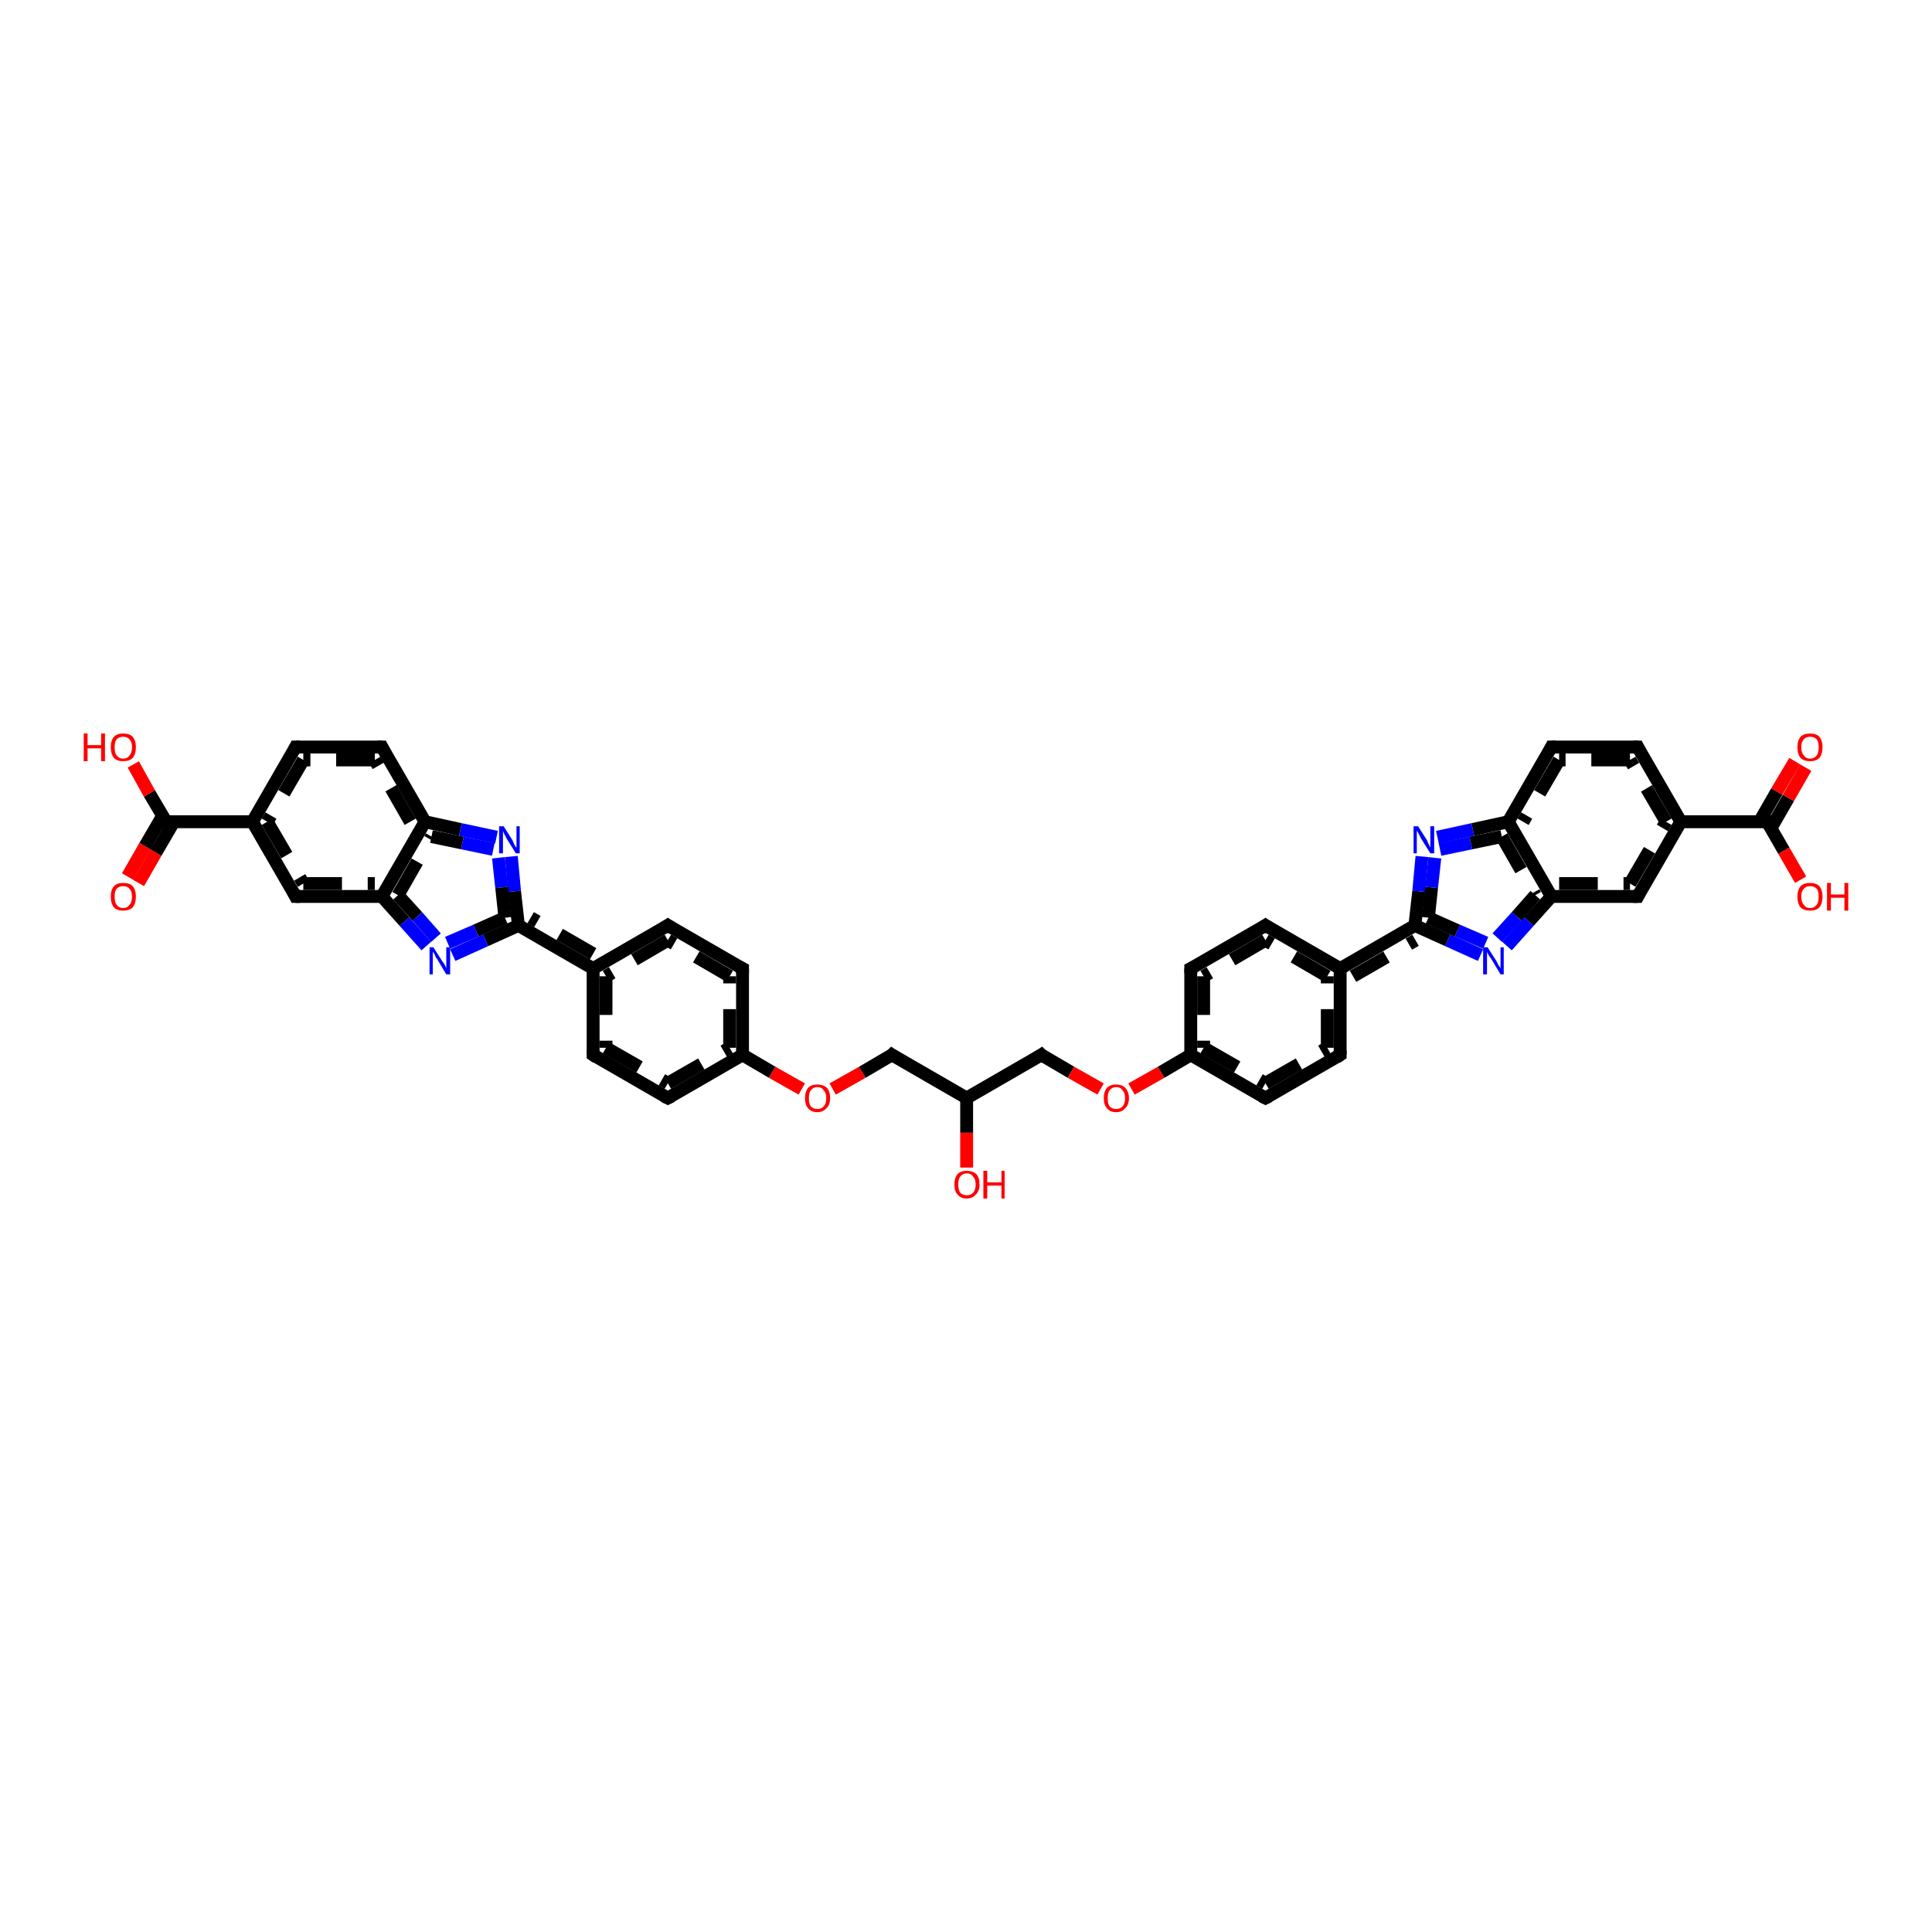 <?xml version='1.0' encoding='iso-8859-1'?>
<svg version='1.1' baseProfile='full'
              xmlns='http://www.w3.org/2000/svg'
                      xmlns:rdkit='http://www.rdkit.org/xml'
                      xmlns:xlink='http://www.w3.org/1999/xlink'
                  xml:space='preserve'
width='300px' height='300px' viewBox='0 0 300 300'>
<!-- END OF HEADER -->
<rect style='opacity:1.0;fill:#FFFFFF;stroke:none' width='300.0' height='300.0' x='0.0' y='0.0'> </rect>
<path class='bond-0 atom-0 atom-1' d='M 115.3,163.8 L 119.9,166.5' style='fill:none;fill-rule:evenodd;stroke:#000000;stroke-width:2.0px;stroke-linecap:butt;stroke-linejoin:miter;stroke-opacity:1' />
<path class='bond-0 atom-0 atom-1' d='M 119.9,166.5 L 124.5,169.1' style='fill:none;fill-rule:evenodd;stroke:#FF0000;stroke-width:2.0px;stroke-linecap:butt;stroke-linejoin:miter;stroke-opacity:1' />
<path class='bond-1 atom-1 atom-2' d='M 129.3,169.1 L 133.9,166.5' style='fill:none;fill-rule:evenodd;stroke:#FF0000;stroke-width:2.0px;stroke-linecap:butt;stroke-linejoin:miter;stroke-opacity:1' />
<path class='bond-1 atom-1 atom-2' d='M 133.9,166.5 L 138.5,163.8' style='fill:none;fill-rule:evenodd;stroke:#000000;stroke-width:2.0px;stroke-linecap:butt;stroke-linejoin:miter;stroke-opacity:1' />
<path class='bond-2 atom-2 atom-3' d='M 138.5,163.8 L 150.1,170.5' style='fill:none;fill-rule:evenodd;stroke:#000000;stroke-width:2.0px;stroke-linecap:butt;stroke-linejoin:miter;stroke-opacity:1' />
<path class='bond-3 atom-3 atom-4' d='M 150.1,170.5 L 161.7,163.8' style='fill:none;fill-rule:evenodd;stroke:#000000;stroke-width:2.0px;stroke-linecap:butt;stroke-linejoin:miter;stroke-opacity:1' />
<path class='bond-4 atom-4 atom-5' d='M 161.7,163.8 L 166.3,166.5' style='fill:none;fill-rule:evenodd;stroke:#000000;stroke-width:2.0px;stroke-linecap:butt;stroke-linejoin:miter;stroke-opacity:1' />
<path class='bond-4 atom-4 atom-5' d='M 166.3,166.5 L 170.9,169.1' style='fill:none;fill-rule:evenodd;stroke:#FF0000;stroke-width:2.0px;stroke-linecap:butt;stroke-linejoin:miter;stroke-opacity:1' />
<path class='bond-5 atom-5 atom-6' d='M 175.7,169.1 L 180.3,166.5' style='fill:none;fill-rule:evenodd;stroke:#FF0000;stroke-width:2.0px;stroke-linecap:butt;stroke-linejoin:miter;stroke-opacity:1' />
<path class='bond-5 atom-5 atom-6' d='M 180.3,166.5 L 184.9,163.8' style='fill:none;fill-rule:evenodd;stroke:#000000;stroke-width:2.0px;stroke-linecap:butt;stroke-linejoin:miter;stroke-opacity:1' />
<path class='bond-6 atom-6 atom-7' d='M 184.9,163.8 L 196.5,170.5' style='fill:none;fill-rule:evenodd;stroke:#000000;stroke-width:2.0px;stroke-linecap:butt;stroke-linejoin:miter;stroke-opacity:1' />
<path class='bond-6 atom-6 atom-7' d='M 186.9,162.7 L 196.5,168.2' style='fill:none;fill-rule:evenodd;stroke:#000000;stroke-width:2.0px;stroke-linecap:butt;stroke-linejoin:miter;stroke-opacity:1;stroke-dasharray:6,4' />
<path class='bond-7 atom-7 atom-8' d='M 196.5,170.5 L 208.1,163.8' style='fill:none;fill-rule:evenodd;stroke:#000000;stroke-width:2.0px;stroke-linecap:butt;stroke-linejoin:miter;stroke-opacity:1' />
<path class='bond-7 atom-7 atom-8' d='M 196.5,168.2 L 206.1,162.7' style='fill:none;fill-rule:evenodd;stroke:#000000;stroke-width:2.0px;stroke-linecap:butt;stroke-linejoin:miter;stroke-opacity:1;stroke-dasharray:6,4' />
<path class='bond-8 atom-8 atom-9' d='M 208.1,163.8 L 208.1,150.4' style='fill:none;fill-rule:evenodd;stroke:#000000;stroke-width:2.0px;stroke-linecap:butt;stroke-linejoin:miter;stroke-opacity:1' />
<path class='bond-8 atom-8 atom-9' d='M 206.1,162.7 L 206.1,151.6' style='fill:none;fill-rule:evenodd;stroke:#000000;stroke-width:2.0px;stroke-linecap:butt;stroke-linejoin:miter;stroke-opacity:1;stroke-dasharray:6,4' />
<path class='bond-9 atom-9 atom-10' d='M 208.1,150.4 L 196.5,143.7' style='fill:none;fill-rule:evenodd;stroke:#000000;stroke-width:2.0px;stroke-linecap:butt;stroke-linejoin:miter;stroke-opacity:1' />
<path class='bond-9 atom-9 atom-10' d='M 206.1,151.6 L 196.5,146.0' style='fill:none;fill-rule:evenodd;stroke:#000000;stroke-width:2.0px;stroke-linecap:butt;stroke-linejoin:miter;stroke-opacity:1;stroke-dasharray:6,4' />
<path class='bond-10 atom-10 atom-11' d='M 196.5,143.7 L 184.9,150.4' style='fill:none;fill-rule:evenodd;stroke:#000000;stroke-width:2.0px;stroke-linecap:butt;stroke-linejoin:miter;stroke-opacity:1' />
<path class='bond-10 atom-10 atom-11' d='M 196.5,146.0 L 186.9,151.6' style='fill:none;fill-rule:evenodd;stroke:#000000;stroke-width:2.0px;stroke-linecap:butt;stroke-linejoin:miter;stroke-opacity:1;stroke-dasharray:6,4' />
<path class='bond-11 atom-9 atom-12' d='M 208.1,150.4 L 219.7,143.7' style='fill:none;fill-rule:evenodd;stroke:#000000;stroke-width:2.0px;stroke-linecap:butt;stroke-linejoin:miter;stroke-opacity:1' />
<path class='bond-11 atom-9 atom-12' d='M 210.1,151.6 L 219.8,146.0' style='fill:none;fill-rule:evenodd;stroke:#000000;stroke-width:2.0px;stroke-linecap:butt;stroke-linejoin:miter;stroke-opacity:1;stroke-dasharray:6,4' />
<path class='bond-12 atom-12 atom-13' d='M 219.7,143.7 L 220.3,138.4' style='fill:none;fill-rule:evenodd;stroke:#000000;stroke-width:2.0px;stroke-linecap:butt;stroke-linejoin:miter;stroke-opacity:1' />
<path class='bond-12 atom-12 atom-13' d='M 220.3,138.4 L 220.8,133.0' style='fill:none;fill-rule:evenodd;stroke:#0000FF;stroke-width:2.0px;stroke-linecap:butt;stroke-linejoin:miter;stroke-opacity:1' />
<path class='bond-12 atom-12 atom-13' d='M 221.8,142.5 L 222.3,137.8' style='fill:none;fill-rule:evenodd;stroke:#000000;stroke-width:2.0px;stroke-linecap:butt;stroke-linejoin:miter;stroke-opacity:1;stroke-dasharray:6,4' />
<path class='bond-12 atom-12 atom-13' d='M 222.3,137.8 L 222.8,133.2' style='fill:none;fill-rule:evenodd;stroke:#0000FF;stroke-width:2.0px;stroke-linecap:butt;stroke-linejoin:miter;stroke-opacity:1;stroke-dasharray:6,4' />
<path class='bond-13 atom-13 atom-14' d='M 223.2,130.0 L 228.7,128.8' style='fill:none;fill-rule:evenodd;stroke:#0000FF;stroke-width:2.0px;stroke-linecap:butt;stroke-linejoin:miter;stroke-opacity:1' />
<path class='bond-13 atom-13 atom-14' d='M 228.7,128.8 L 234.2,127.6' style='fill:none;fill-rule:evenodd;stroke:#000000;stroke-width:2.0px;stroke-linecap:butt;stroke-linejoin:miter;stroke-opacity:1' />
<path class='bond-13 atom-13 atom-14' d='M 223.6,131.9 L 228.4,130.9' style='fill:none;fill-rule:evenodd;stroke:#0000FF;stroke-width:2.0px;stroke-linecap:butt;stroke-linejoin:miter;stroke-opacity:1;stroke-dasharray:6,4' />
<path class='bond-13 atom-13 atom-14' d='M 228.4,130.9 L 233.2,129.9' style='fill:none;fill-rule:evenodd;stroke:#000000;stroke-width:2.0px;stroke-linecap:butt;stroke-linejoin:miter;stroke-opacity:1;stroke-dasharray:6,4' />
<path class='bond-14 atom-14 atom-15' d='M 234.2,127.6 L 240.9,139.2' style='fill:none;fill-rule:evenodd;stroke:#000000;stroke-width:2.0px;stroke-linecap:butt;stroke-linejoin:miter;stroke-opacity:1' />
<path class='bond-14 atom-14 atom-15' d='M 233.2,129.9 L 238.4,139.0' style='fill:none;fill-rule:evenodd;stroke:#000000;stroke-width:2.0px;stroke-linecap:butt;stroke-linejoin:miter;stroke-opacity:1;stroke-dasharray:6,4' />
<path class='bond-15 atom-15 atom-16' d='M 240.9,139.2 L 237.4,143.1' style='fill:none;fill-rule:evenodd;stroke:#000000;stroke-width:2.0px;stroke-linecap:butt;stroke-linejoin:miter;stroke-opacity:1' />
<path class='bond-15 atom-15 atom-16' d='M 237.4,143.1 L 234.0,146.9' style='fill:none;fill-rule:evenodd;stroke:#0000FF;stroke-width:2.0px;stroke-linecap:butt;stroke-linejoin:miter;stroke-opacity:1' />
<path class='bond-15 atom-15 atom-16' d='M 238.4,139.0 L 235.5,142.3' style='fill:none;fill-rule:evenodd;stroke:#000000;stroke-width:2.0px;stroke-linecap:butt;stroke-linejoin:miter;stroke-opacity:1;stroke-dasharray:6,4' />
<path class='bond-15 atom-15 atom-16' d='M 235.5,142.3 L 232.5,145.6' style='fill:none;fill-rule:evenodd;stroke:#0000FF;stroke-width:2.0px;stroke-linecap:butt;stroke-linejoin:miter;stroke-opacity:1;stroke-dasharray:6,4' />
<path class='bond-16 atom-15 atom-17' d='M 240.9,139.2 L 254.3,139.2' style='fill:none;fill-rule:evenodd;stroke:#000000;stroke-width:2.0px;stroke-linecap:butt;stroke-linejoin:miter;stroke-opacity:1' />
<path class='bond-16 atom-15 atom-17' d='M 242.1,137.2 L 253.1,137.2' style='fill:none;fill-rule:evenodd;stroke:#000000;stroke-width:2.0px;stroke-linecap:butt;stroke-linejoin:miter;stroke-opacity:1;stroke-dasharray:6,4' />
<path class='bond-17 atom-17 atom-18' d='M 254.3,139.2 L 261.0,127.6' style='fill:none;fill-rule:evenodd;stroke:#000000;stroke-width:2.0px;stroke-linecap:butt;stroke-linejoin:miter;stroke-opacity:1' />
<path class='bond-17 atom-17 atom-18' d='M 253.1,137.2 L 258.7,127.6' style='fill:none;fill-rule:evenodd;stroke:#000000;stroke-width:2.0px;stroke-linecap:butt;stroke-linejoin:miter;stroke-opacity:1;stroke-dasharray:6,4' />
<path class='bond-18 atom-18 atom-19' d='M 261.0,127.6 L 254.3,116.0' style='fill:none;fill-rule:evenodd;stroke:#000000;stroke-width:2.0px;stroke-linecap:butt;stroke-linejoin:miter;stroke-opacity:1' />
<path class='bond-18 atom-18 atom-19' d='M 258.7,127.6 L 253.1,118.0' style='fill:none;fill-rule:evenodd;stroke:#000000;stroke-width:2.0px;stroke-linecap:butt;stroke-linejoin:miter;stroke-opacity:1;stroke-dasharray:6,4' />
<path class='bond-19 atom-19 atom-20' d='M 254.3,116.0 L 240.9,116.0' style='fill:none;fill-rule:evenodd;stroke:#000000;stroke-width:2.0px;stroke-linecap:butt;stroke-linejoin:miter;stroke-opacity:1' />
<path class='bond-19 atom-19 atom-20' d='M 253.1,118.0 L 242.1,118.0' style='fill:none;fill-rule:evenodd;stroke:#000000;stroke-width:2.0px;stroke-linecap:butt;stroke-linejoin:miter;stroke-opacity:1;stroke-dasharray:6,4' />
<path class='bond-20 atom-18 atom-21' d='M 261.0,127.6 L 274.4,127.6' style='fill:none;fill-rule:evenodd;stroke:#000000;stroke-width:2.0px;stroke-linecap:butt;stroke-linejoin:miter;stroke-opacity:1' />
<path class='bond-21 atom-21 atom-22' d='M 274.4,127.6 L 277.0,132.1' style='fill:none;fill-rule:evenodd;stroke:#000000;stroke-width:2.0px;stroke-linecap:butt;stroke-linejoin:miter;stroke-opacity:1' />
<path class='bond-21 atom-21 atom-22' d='M 277.0,132.1 L 279.6,136.6' style='fill:none;fill-rule:evenodd;stroke:#FF0000;stroke-width:2.0px;stroke-linecap:butt;stroke-linejoin:miter;stroke-opacity:1' />
<path class='bond-22 atom-21 atom-23' d='M 275.0,128.6 L 277.7,123.9' style='fill:none;fill-rule:evenodd;stroke:#000000;stroke-width:2.0px;stroke-linecap:butt;stroke-linejoin:miter;stroke-opacity:1' />
<path class='bond-22 atom-21 atom-23' d='M 277.7,123.9 L 280.4,119.2' style='fill:none;fill-rule:evenodd;stroke:#FF0000;stroke-width:2.0px;stroke-linecap:butt;stroke-linejoin:miter;stroke-opacity:1' />
<path class='bond-22 atom-21 atom-23' d='M 273.2,127.6 L 275.9,122.9' style='fill:none;fill-rule:evenodd;stroke:#000000;stroke-width:2.0px;stroke-linecap:butt;stroke-linejoin:miter;stroke-opacity:1' />
<path class='bond-22 atom-21 atom-23' d='M 275.9,122.9 L 278.7,118.2' style='fill:none;fill-rule:evenodd;stroke:#FF0000;stroke-width:2.0px;stroke-linecap:butt;stroke-linejoin:miter;stroke-opacity:1' />
<path class='bond-23 atom-3 atom-24' d='M 150.1,170.5 L 150.1,175.9' style='fill:none;fill-rule:evenodd;stroke:#000000;stroke-width:2.0px;stroke-linecap:butt;stroke-linejoin:miter;stroke-opacity:1' />
<path class='bond-23 atom-3 atom-24' d='M 150.1,175.9 L 150.1,181.3' style='fill:none;fill-rule:evenodd;stroke:#FF0000;stroke-width:2.0px;stroke-linecap:butt;stroke-linejoin:miter;stroke-opacity:1' />
<path class='bond-24 atom-0 atom-25' d='M 115.3,163.8 L 115.3,150.4' style='fill:none;fill-rule:evenodd;stroke:#000000;stroke-width:2.0px;stroke-linecap:butt;stroke-linejoin:miter;stroke-opacity:1' />
<path class='bond-24 atom-0 atom-25' d='M 113.3,162.7 L 113.3,151.6' style='fill:none;fill-rule:evenodd;stroke:#000000;stroke-width:2.0px;stroke-linecap:butt;stroke-linejoin:miter;stroke-opacity:1;stroke-dasharray:6,4' />
<path class='bond-25 atom-25 atom-26' d='M 115.3,150.4 L 103.7,143.7' style='fill:none;fill-rule:evenodd;stroke:#000000;stroke-width:2.0px;stroke-linecap:butt;stroke-linejoin:miter;stroke-opacity:1' />
<path class='bond-25 atom-25 atom-26' d='M 113.3,151.6 L 103.7,146.0' style='fill:none;fill-rule:evenodd;stroke:#000000;stroke-width:2.0px;stroke-linecap:butt;stroke-linejoin:miter;stroke-opacity:1;stroke-dasharray:6,4' />
<path class='bond-26 atom-26 atom-27' d='M 103.7,143.7 L 92.1,150.4' style='fill:none;fill-rule:evenodd;stroke:#000000;stroke-width:2.0px;stroke-linecap:butt;stroke-linejoin:miter;stroke-opacity:1' />
<path class='bond-26 atom-26 atom-27' d='M 103.7,146.0 L 94.1,151.6' style='fill:none;fill-rule:evenodd;stroke:#000000;stroke-width:2.0px;stroke-linecap:butt;stroke-linejoin:miter;stroke-opacity:1;stroke-dasharray:6,4' />
<path class='bond-27 atom-27 atom-28' d='M 92.1,150.4 L 92.1,163.8' style='fill:none;fill-rule:evenodd;stroke:#000000;stroke-width:2.0px;stroke-linecap:butt;stroke-linejoin:miter;stroke-opacity:1' />
<path class='bond-27 atom-27 atom-28' d='M 94.1,151.6 L 94.1,162.7' style='fill:none;fill-rule:evenodd;stroke:#000000;stroke-width:2.0px;stroke-linecap:butt;stroke-linejoin:miter;stroke-opacity:1;stroke-dasharray:6,4' />
<path class='bond-28 atom-28 atom-29' d='M 92.1,163.8 L 103.7,170.5' style='fill:none;fill-rule:evenodd;stroke:#000000;stroke-width:2.0px;stroke-linecap:butt;stroke-linejoin:miter;stroke-opacity:1' />
<path class='bond-28 atom-28 atom-29' d='M 94.1,162.7 L 103.7,168.2' style='fill:none;fill-rule:evenodd;stroke:#000000;stroke-width:2.0px;stroke-linecap:butt;stroke-linejoin:miter;stroke-opacity:1;stroke-dasharray:6,4' />
<path class='bond-29 atom-27 atom-30' d='M 92.1,150.4 L 80.5,143.7' style='fill:none;fill-rule:evenodd;stroke:#000000;stroke-width:2.0px;stroke-linecap:butt;stroke-linejoin:miter;stroke-opacity:1' />
<path class='bond-29 atom-27 atom-30' d='M 92.1,148.1 L 82.4,142.5' style='fill:none;fill-rule:evenodd;stroke:#000000;stroke-width:2.0px;stroke-linecap:butt;stroke-linejoin:miter;stroke-opacity:1;stroke-dasharray:6,4' />
<path class='bond-30 atom-30 atom-31' d='M 80.5,143.7 L 75.4,146.0' style='fill:none;fill-rule:evenodd;stroke:#000000;stroke-width:2.0px;stroke-linecap:butt;stroke-linejoin:miter;stroke-opacity:1' />
<path class='bond-30 atom-30 atom-31' d='M 75.4,146.0 L 70.3,148.3' style='fill:none;fill-rule:evenodd;stroke:#0000FF;stroke-width:2.0px;stroke-linecap:butt;stroke-linejoin:miter;stroke-opacity:1' />
<path class='bond-30 atom-30 atom-31' d='M 78.4,142.5 L 73.9,144.5' style='fill:none;fill-rule:evenodd;stroke:#000000;stroke-width:2.0px;stroke-linecap:butt;stroke-linejoin:miter;stroke-opacity:1;stroke-dasharray:6,4' />
<path class='bond-30 atom-30 atom-31' d='M 73.9,144.5 L 69.5,146.4' style='fill:none;fill-rule:evenodd;stroke:#0000FF;stroke-width:2.0px;stroke-linecap:butt;stroke-linejoin:miter;stroke-opacity:1;stroke-dasharray:6,4' />
<path class='bond-31 atom-31 atom-32' d='M 66.2,146.9 L 62.8,143.1' style='fill:none;fill-rule:evenodd;stroke:#0000FF;stroke-width:2.0px;stroke-linecap:butt;stroke-linejoin:miter;stroke-opacity:1' />
<path class='bond-31 atom-31 atom-32' d='M 62.8,143.1 L 59.3,139.2' style='fill:none;fill-rule:evenodd;stroke:#000000;stroke-width:2.0px;stroke-linecap:butt;stroke-linejoin:miter;stroke-opacity:1' />
<path class='bond-31 atom-31 atom-32' d='M 67.7,145.6 L 64.8,142.3' style='fill:none;fill-rule:evenodd;stroke:#0000FF;stroke-width:2.0px;stroke-linecap:butt;stroke-linejoin:miter;stroke-opacity:1;stroke-dasharray:6,4' />
<path class='bond-31 atom-31 atom-32' d='M 64.8,142.3 L 61.8,139.0' style='fill:none;fill-rule:evenodd;stroke:#000000;stroke-width:2.0px;stroke-linecap:butt;stroke-linejoin:miter;stroke-opacity:1;stroke-dasharray:6,4' />
<path class='bond-32 atom-32 atom-33' d='M 59.3,139.2 L 66.0,127.6' style='fill:none;fill-rule:evenodd;stroke:#000000;stroke-width:2.0px;stroke-linecap:butt;stroke-linejoin:miter;stroke-opacity:1' />
<path class='bond-32 atom-32 atom-33' d='M 61.8,139.0 L 67.0,129.9' style='fill:none;fill-rule:evenodd;stroke:#000000;stroke-width:2.0px;stroke-linecap:butt;stroke-linejoin:miter;stroke-opacity:1;stroke-dasharray:6,4' />
<path class='bond-33 atom-33 atom-34' d='M 66.0,127.6 L 71.5,128.8' style='fill:none;fill-rule:evenodd;stroke:#000000;stroke-width:2.0px;stroke-linecap:butt;stroke-linejoin:miter;stroke-opacity:1' />
<path class='bond-33 atom-33 atom-34' d='M 71.5,128.8 L 77.1,130.0' style='fill:none;fill-rule:evenodd;stroke:#0000FF;stroke-width:2.0px;stroke-linecap:butt;stroke-linejoin:miter;stroke-opacity:1' />
<path class='bond-33 atom-33 atom-34' d='M 67.0,129.9 L 71.8,130.9' style='fill:none;fill-rule:evenodd;stroke:#000000;stroke-width:2.0px;stroke-linecap:butt;stroke-linejoin:miter;stroke-opacity:1;stroke-dasharray:6,4' />
<path class='bond-33 atom-33 atom-34' d='M 71.8,130.9 L 76.6,131.9' style='fill:none;fill-rule:evenodd;stroke:#0000FF;stroke-width:2.0px;stroke-linecap:butt;stroke-linejoin:miter;stroke-opacity:1;stroke-dasharray:6,4' />
<path class='bond-34 atom-33 atom-35' d='M 66.0,127.6 L 59.3,116.0' style='fill:none;fill-rule:evenodd;stroke:#000000;stroke-width:2.0px;stroke-linecap:butt;stroke-linejoin:miter;stroke-opacity:1' />
<path class='bond-34 atom-33 atom-35' d='M 63.7,127.6 L 58.2,118.0' style='fill:none;fill-rule:evenodd;stroke:#000000;stroke-width:2.0px;stroke-linecap:butt;stroke-linejoin:miter;stroke-opacity:1;stroke-dasharray:6,4' />
<path class='bond-35 atom-35 atom-36' d='M 59.3,116.0 L 45.9,116.0' style='fill:none;fill-rule:evenodd;stroke:#000000;stroke-width:2.0px;stroke-linecap:butt;stroke-linejoin:miter;stroke-opacity:1' />
<path class='bond-35 atom-35 atom-36' d='M 58.2,118.0 L 47.1,118.0' style='fill:none;fill-rule:evenodd;stroke:#000000;stroke-width:2.0px;stroke-linecap:butt;stroke-linejoin:miter;stroke-opacity:1;stroke-dasharray:6,4' />
<path class='bond-36 atom-36 atom-37' d='M 45.9,116.0 L 39.2,127.6' style='fill:none;fill-rule:evenodd;stroke:#000000;stroke-width:2.0px;stroke-linecap:butt;stroke-linejoin:miter;stroke-opacity:1' />
<path class='bond-36 atom-36 atom-37' d='M 47.1,118.0 L 41.5,127.6' style='fill:none;fill-rule:evenodd;stroke:#000000;stroke-width:2.0px;stroke-linecap:butt;stroke-linejoin:miter;stroke-opacity:1;stroke-dasharray:6,4' />
<path class='bond-37 atom-37 atom-38' d='M 39.2,127.6 L 45.9,139.2' style='fill:none;fill-rule:evenodd;stroke:#000000;stroke-width:2.0px;stroke-linecap:butt;stroke-linejoin:miter;stroke-opacity:1' />
<path class='bond-37 atom-37 atom-38' d='M 41.5,127.6 L 47.1,137.2' style='fill:none;fill-rule:evenodd;stroke:#000000;stroke-width:2.0px;stroke-linecap:butt;stroke-linejoin:miter;stroke-opacity:1;stroke-dasharray:6,4' />
<path class='bond-38 atom-37 atom-39' d='M 39.2,127.6 L 25.8,127.6' style='fill:none;fill-rule:evenodd;stroke:#000000;stroke-width:2.0px;stroke-linecap:butt;stroke-linejoin:miter;stroke-opacity:1' />
<path class='bond-39 atom-39 atom-40' d='M 25.8,127.6 L 23.2,123.2' style='fill:none;fill-rule:evenodd;stroke:#000000;stroke-width:2.0px;stroke-linecap:butt;stroke-linejoin:miter;stroke-opacity:1' />
<path class='bond-39 atom-39 atom-40' d='M 23.2,123.2 L 20.7,118.7' style='fill:none;fill-rule:evenodd;stroke:#FF0000;stroke-width:2.0px;stroke-linecap:butt;stroke-linejoin:miter;stroke-opacity:1' />
<path class='bond-40 atom-39 atom-41' d='M 25.3,126.6 L 22.5,131.4' style='fill:none;fill-rule:evenodd;stroke:#000000;stroke-width:2.0px;stroke-linecap:butt;stroke-linejoin:miter;stroke-opacity:1' />
<path class='bond-40 atom-39 atom-41' d='M 22.5,131.4 L 19.8,136.1' style='fill:none;fill-rule:evenodd;stroke:#FF0000;stroke-width:2.0px;stroke-linecap:butt;stroke-linejoin:miter;stroke-opacity:1' />
<path class='bond-40 atom-39 atom-41' d='M 27.0,127.6 L 24.2,132.4' style='fill:none;fill-rule:evenodd;stroke:#000000;stroke-width:2.0px;stroke-linecap:butt;stroke-linejoin:miter;stroke-opacity:1' />
<path class='bond-40 atom-39 atom-41' d='M 24.2,132.4 L 21.5,137.1' style='fill:none;fill-rule:evenodd;stroke:#FF0000;stroke-width:2.0px;stroke-linecap:butt;stroke-linejoin:miter;stroke-opacity:1' />
<path class='bond-41 atom-11 atom-6' d='M 184.9,150.4 L 184.9,163.8' style='fill:none;fill-rule:evenodd;stroke:#000000;stroke-width:2.0px;stroke-linecap:butt;stroke-linejoin:miter;stroke-opacity:1' />
<path class='bond-41 atom-11 atom-6' d='M 186.9,151.6 L 186.9,162.7' style='fill:none;fill-rule:evenodd;stroke:#000000;stroke-width:2.0px;stroke-linecap:butt;stroke-linejoin:miter;stroke-opacity:1;stroke-dasharray:6,4' />
<path class='bond-42 atom-16 atom-12' d='M 229.9,148.3 L 224.8,146.0' style='fill:none;fill-rule:evenodd;stroke:#0000FF;stroke-width:2.0px;stroke-linecap:butt;stroke-linejoin:miter;stroke-opacity:1' />
<path class='bond-42 atom-16 atom-12' d='M 224.8,146.0 L 219.7,143.7' style='fill:none;fill-rule:evenodd;stroke:#000000;stroke-width:2.0px;stroke-linecap:butt;stroke-linejoin:miter;stroke-opacity:1' />
<path class='bond-42 atom-16 atom-12' d='M 230.7,146.4 L 226.3,144.5' style='fill:none;fill-rule:evenodd;stroke:#0000FF;stroke-width:2.0px;stroke-linecap:butt;stroke-linejoin:miter;stroke-opacity:1;stroke-dasharray:6,4' />
<path class='bond-42 atom-16 atom-12' d='M 226.3,144.5 L 221.8,142.5' style='fill:none;fill-rule:evenodd;stroke:#000000;stroke-width:2.0px;stroke-linecap:butt;stroke-linejoin:miter;stroke-opacity:1;stroke-dasharray:6,4' />
<path class='bond-43 atom-20 atom-14' d='M 240.9,116.0 L 234.2,127.6' style='fill:none;fill-rule:evenodd;stroke:#000000;stroke-width:2.0px;stroke-linecap:butt;stroke-linejoin:miter;stroke-opacity:1' />
<path class='bond-43 atom-20 atom-14' d='M 242.1,118.0 L 236.5,127.6' style='fill:none;fill-rule:evenodd;stroke:#000000;stroke-width:2.0px;stroke-linecap:butt;stroke-linejoin:miter;stroke-opacity:1;stroke-dasharray:6,4' />
<path class='bond-44 atom-29 atom-0' d='M 103.7,170.5 L 115.3,163.8' style='fill:none;fill-rule:evenodd;stroke:#000000;stroke-width:2.0px;stroke-linecap:butt;stroke-linejoin:miter;stroke-opacity:1' />
<path class='bond-44 atom-29 atom-0' d='M 103.7,168.2 L 113.3,162.7' style='fill:none;fill-rule:evenodd;stroke:#000000;stroke-width:2.0px;stroke-linecap:butt;stroke-linejoin:miter;stroke-opacity:1;stroke-dasharray:6,4' />
<path class='bond-45 atom-34 atom-30' d='M 79.4,133.0 L 79.9,138.4' style='fill:none;fill-rule:evenodd;stroke:#0000FF;stroke-width:2.0px;stroke-linecap:butt;stroke-linejoin:miter;stroke-opacity:1' />
<path class='bond-45 atom-34 atom-30' d='M 79.9,138.4 L 80.5,143.7' style='fill:none;fill-rule:evenodd;stroke:#000000;stroke-width:2.0px;stroke-linecap:butt;stroke-linejoin:miter;stroke-opacity:1' />
<path class='bond-45 atom-34 atom-30' d='M 77.4,133.2 L 77.9,137.8' style='fill:none;fill-rule:evenodd;stroke:#0000FF;stroke-width:2.0px;stroke-linecap:butt;stroke-linejoin:miter;stroke-opacity:1;stroke-dasharray:6,4' />
<path class='bond-45 atom-34 atom-30' d='M 77.9,137.8 L 78.4,142.5' style='fill:none;fill-rule:evenodd;stroke:#000000;stroke-width:2.0px;stroke-linecap:butt;stroke-linejoin:miter;stroke-opacity:1;stroke-dasharray:6,4' />
<path class='bond-46 atom-38 atom-32' d='M 45.9,139.2 L 59.3,139.2' style='fill:none;fill-rule:evenodd;stroke:#000000;stroke-width:2.0px;stroke-linecap:butt;stroke-linejoin:miter;stroke-opacity:1' />
<path class='bond-46 atom-38 atom-32' d='M 47.1,137.2 L 58.2,137.2' style='fill:none;fill-rule:evenodd;stroke:#000000;stroke-width:2.0px;stroke-linecap:butt;stroke-linejoin:miter;stroke-opacity:1;stroke-dasharray:6,4' />
<path d='M 138.3,164.0 L 138.5,163.8 L 139.1,164.2' style='fill:none;stroke:#000000;stroke-width:2.0px;stroke-linecap:butt;stroke-linejoin:miter;stroke-opacity:1;' />
<path d='M 161.1,164.2 L 161.7,163.8 L 161.9,164.0' style='fill:none;stroke:#000000;stroke-width:2.0px;stroke-linecap:butt;stroke-linejoin:miter;stroke-opacity:1;' />
<path d='M 195.9,170.2 L 196.5,170.5 L 197.1,170.2' style='fill:none;stroke:#000000;stroke-width:2.0px;stroke-linecap:butt;stroke-linejoin:miter;stroke-opacity:1;' />
<path d='M 207.5,164.2 L 208.1,163.8 L 208.1,163.1' style='fill:none;stroke:#000000;stroke-width:2.0px;stroke-linecap:butt;stroke-linejoin:miter;stroke-opacity:1;' />
<path d='M 197.1,144.1 L 196.5,143.7 L 195.9,144.1' style='fill:none;stroke:#000000;stroke-width:2.0px;stroke-linecap:butt;stroke-linejoin:miter;stroke-opacity:1;' />
<path d='M 185.5,150.1 L 184.9,150.4 L 184.9,151.1' style='fill:none;stroke:#000000;stroke-width:2.0px;stroke-linecap:butt;stroke-linejoin:miter;stroke-opacity:1;' />
<path d='M 253.6,139.2 L 254.3,139.2 L 254.6,138.6' style='fill:none;stroke:#000000;stroke-width:2.0px;stroke-linecap:butt;stroke-linejoin:miter;stroke-opacity:1;' />
<path d='M 254.6,116.6 L 254.3,116.0 L 253.6,116.0' style='fill:none;stroke:#000000;stroke-width:2.0px;stroke-linecap:butt;stroke-linejoin:miter;stroke-opacity:1;' />
<path d='M 241.6,116.0 L 240.9,116.0 L 240.6,116.6' style='fill:none;stroke:#000000;stroke-width:2.0px;stroke-linecap:butt;stroke-linejoin:miter;stroke-opacity:1;' />
<path d='M 273.7,127.6 L 274.4,127.6 L 274.5,127.8' style='fill:none;stroke:#000000;stroke-width:2.0px;stroke-linecap:butt;stroke-linejoin:miter;stroke-opacity:1;' />
<path d='M 115.3,151.1 L 115.3,150.4 L 114.7,150.1' style='fill:none;stroke:#000000;stroke-width:2.0px;stroke-linecap:butt;stroke-linejoin:miter;stroke-opacity:1;' />
<path d='M 104.3,144.1 L 103.7,143.7 L 103.1,144.1' style='fill:none;stroke:#000000;stroke-width:2.0px;stroke-linecap:butt;stroke-linejoin:miter;stroke-opacity:1;' />
<path d='M 92.1,163.1 L 92.1,163.8 L 92.7,164.2' style='fill:none;stroke:#000000;stroke-width:2.0px;stroke-linecap:butt;stroke-linejoin:miter;stroke-opacity:1;' />
<path d='M 103.1,170.2 L 103.7,170.5 L 104.3,170.2' style='fill:none;stroke:#000000;stroke-width:2.0px;stroke-linecap:butt;stroke-linejoin:miter;stroke-opacity:1;' />
<path d='M 59.6,116.6 L 59.3,116.0 L 58.6,116.0' style='fill:none;stroke:#000000;stroke-width:2.0px;stroke-linecap:butt;stroke-linejoin:miter;stroke-opacity:1;' />
<path d='M 46.6,116.0 L 45.9,116.0 L 45.6,116.6' style='fill:none;stroke:#000000;stroke-width:2.0px;stroke-linecap:butt;stroke-linejoin:miter;stroke-opacity:1;' />
<path d='M 45.6,138.6 L 45.9,139.2 L 46.6,139.2' style='fill:none;stroke:#000000;stroke-width:2.0px;stroke-linecap:butt;stroke-linejoin:miter;stroke-opacity:1;' />
<path d='M 26.5,127.6 L 25.8,127.6 L 25.7,127.4' style='fill:none;stroke:#000000;stroke-width:2.0px;stroke-linecap:butt;stroke-linejoin:miter;stroke-opacity:1;' />
<path class='atom-1' d='M 125.0 170.5
Q 125.0 169.5, 125.5 168.9
Q 126.0 168.4, 126.9 168.4
Q 127.8 168.4, 128.4 168.9
Q 128.9 169.5, 128.9 170.5
Q 128.9 171.6, 128.3 172.1
Q 127.8 172.7, 126.9 172.7
Q 126.0 172.7, 125.5 172.1
Q 125.0 171.6, 125.0 170.5
M 126.9 172.2
Q 127.6 172.2, 127.9 171.8
Q 128.3 171.4, 128.3 170.5
Q 128.3 169.7, 127.9 169.3
Q 127.6 168.8, 126.9 168.8
Q 126.3 168.8, 125.9 169.3
Q 125.6 169.7, 125.6 170.5
Q 125.6 171.4, 125.9 171.8
Q 126.3 172.2, 126.9 172.2
' fill='#FF0000'/>
<path class='atom-5' d='M 171.4 170.5
Q 171.4 169.5, 171.9 168.9
Q 172.4 168.4, 173.3 168.4
Q 174.2 168.4, 174.7 168.9
Q 175.3 169.5, 175.3 170.5
Q 175.3 171.6, 174.7 172.1
Q 174.2 172.7, 173.3 172.7
Q 172.4 172.7, 171.9 172.1
Q 171.4 171.6, 171.4 170.5
M 173.3 172.2
Q 174.0 172.2, 174.3 171.8
Q 174.7 171.4, 174.7 170.5
Q 174.7 169.7, 174.3 169.3
Q 174.0 168.8, 173.3 168.8
Q 172.7 168.8, 172.3 169.3
Q 172.0 169.7, 172.0 170.5
Q 172.0 171.4, 172.3 171.8
Q 172.7 172.2, 173.3 172.2
' fill='#FF0000'/>
<path class='atom-13' d='M 220.2 128.3
L 221.6 130.5
Q 221.7 130.8, 221.9 131.2
Q 222.1 131.6, 222.1 131.6
L 222.1 128.3
L 222.7 128.3
L 222.7 132.5
L 222.1 132.5
L 220.6 130.1
Q 220.5 129.8, 220.3 129.5
Q 220.1 129.1, 220.0 129.0
L 220.0 132.5
L 219.5 132.5
L 219.5 128.3
L 220.2 128.3
' fill='#0000FF'/>
<path class='atom-16' d='M 231.0 147.1
L 232.4 149.3
Q 232.5 149.5, 232.7 149.9
Q 233.0 150.3, 233.0 150.4
L 233.0 147.1
L 233.5 147.1
L 233.5 151.3
L 233.0 151.3
L 231.5 148.8
Q 231.3 148.6, 231.1 148.2
Q 230.9 147.9, 230.9 147.8
L 230.9 151.3
L 230.3 151.3
L 230.3 147.1
L 231.0 147.1
' fill='#0000FF'/>
<path class='atom-22' d='M 279.1 139.2
Q 279.1 138.2, 279.6 137.6
Q 280.1 137.1, 281.1 137.1
Q 282.0 137.1, 282.5 137.6
Q 283.0 138.2, 283.0 139.2
Q 283.0 140.3, 282.5 140.9
Q 282.0 141.4, 281.1 141.4
Q 280.1 141.4, 279.6 140.9
Q 279.1 140.3, 279.1 139.2
M 281.1 141.0
Q 281.7 141.0, 282.1 140.5
Q 282.4 140.1, 282.4 139.2
Q 282.4 138.4, 282.1 138.0
Q 281.7 137.6, 281.1 137.6
Q 280.4 137.6, 280.1 138.0
Q 279.7 138.4, 279.7 139.2
Q 279.7 140.1, 280.1 140.5
Q 280.4 141.0, 281.1 141.0
' fill='#FF0000'/>
<path class='atom-22' d='M 283.7 137.1
L 284.3 137.1
L 284.3 138.9
L 286.4 138.9
L 286.4 137.1
L 287.0 137.1
L 287.0 141.4
L 286.4 141.4
L 286.4 139.4
L 284.3 139.4
L 284.3 141.4
L 283.7 141.4
L 283.7 137.1
' fill='#FF0000'/>
<path class='atom-23' d='M 279.1 116.0
Q 279.1 115.0, 279.6 114.4
Q 280.1 113.9, 281.1 113.9
Q 282.0 113.9, 282.5 114.4
Q 283.0 115.0, 283.0 116.0
Q 283.0 117.1, 282.5 117.7
Q 282.0 118.2, 281.1 118.2
Q 280.1 118.2, 279.6 117.7
Q 279.1 117.1, 279.1 116.0
M 281.1 117.8
Q 281.7 117.8, 282.1 117.3
Q 282.4 116.9, 282.4 116.0
Q 282.4 115.2, 282.1 114.8
Q 281.7 114.4, 281.1 114.4
Q 280.4 114.4, 280.1 114.8
Q 279.7 115.2, 279.7 116.0
Q 279.7 116.9, 280.1 117.3
Q 280.4 117.8, 281.1 117.8
' fill='#FF0000'/>
<path class='atom-24' d='M 148.2 183.9
Q 148.2 182.9, 148.7 182.3
Q 149.2 181.8, 150.1 181.8
Q 151.0 181.8, 151.6 182.3
Q 152.1 182.9, 152.1 183.9
Q 152.1 185.0, 151.5 185.5
Q 151.0 186.1, 150.1 186.1
Q 149.2 186.1, 148.7 185.5
Q 148.2 185.0, 148.2 183.9
M 150.1 185.6
Q 150.8 185.6, 151.1 185.2
Q 151.5 184.8, 151.5 183.9
Q 151.5 183.1, 151.1 182.7
Q 150.8 182.2, 150.1 182.2
Q 149.5 182.2, 149.1 182.7
Q 148.8 183.1, 148.8 183.9
Q 148.8 184.8, 149.1 185.2
Q 149.5 185.6, 150.1 185.6
' fill='#FF0000'/>
<path class='atom-24' d='M 152.7 181.8
L 153.3 181.8
L 153.3 183.6
L 155.5 183.6
L 155.5 181.8
L 156.0 181.8
L 156.0 186.1
L 155.5 186.1
L 155.5 184.1
L 153.3 184.1
L 153.3 186.1
L 152.7 186.1
L 152.7 181.8
' fill='#FF0000'/>
<path class='atom-31' d='M 67.3 147.1
L 68.7 149.3
Q 68.9 149.5, 69.1 149.9
Q 69.3 150.3, 69.3 150.4
L 69.3 147.1
L 69.9 147.1
L 69.9 151.3
L 69.3 151.3
L 67.8 148.8
Q 67.6 148.6, 67.5 148.2
Q 67.3 147.9, 67.2 147.8
L 67.2 151.3
L 66.7 151.3
L 66.7 147.1
L 67.3 147.1
' fill='#0000FF'/>
<path class='atom-34' d='M 78.2 128.3
L 79.6 130.5
Q 79.7 130.8, 79.9 131.2
Q 80.1 131.6, 80.2 131.6
L 80.2 128.3
L 80.7 128.3
L 80.7 132.5
L 80.1 132.5
L 78.6 130.1
Q 78.5 129.8, 78.3 129.5
Q 78.1 129.1, 78.1 129.0
L 78.1 132.5
L 77.5 132.5
L 77.5 128.3
L 78.2 128.3
' fill='#0000FF'/>
<path class='atom-40' d='M 13.0 113.9
L 13.6 113.9
L 13.6 115.7
L 15.7 115.7
L 15.7 113.9
L 16.3 113.9
L 16.3 118.2
L 15.7 118.2
L 15.7 116.2
L 13.6 116.2
L 13.6 118.2
L 13.0 118.2
L 13.0 113.9
' fill='#FF0000'/>
<path class='atom-40' d='M 17.2 116.0
Q 17.2 115.0, 17.7 114.4
Q 18.2 113.9, 19.1 113.9
Q 20.1 113.9, 20.6 114.4
Q 21.1 115.0, 21.1 116.0
Q 21.1 117.1, 20.6 117.7
Q 20.1 118.2, 19.1 118.2
Q 18.2 118.2, 17.7 117.7
Q 17.2 117.1, 17.2 116.0
M 19.1 117.8
Q 19.8 117.8, 20.1 117.3
Q 20.5 116.9, 20.5 116.0
Q 20.5 115.2, 20.1 114.8
Q 19.8 114.4, 19.1 114.4
Q 18.5 114.4, 18.1 114.8
Q 17.8 115.2, 17.8 116.0
Q 17.8 116.9, 18.1 117.3
Q 18.5 117.8, 19.1 117.8
' fill='#FF0000'/>
<path class='atom-41' d='M 17.2 139.2
Q 17.2 138.2, 17.7 137.6
Q 18.2 137.1, 19.1 137.1
Q 20.1 137.1, 20.6 137.6
Q 21.1 138.2, 21.1 139.2
Q 21.1 140.3, 20.6 140.9
Q 20.1 141.4, 19.1 141.4
Q 18.2 141.4, 17.7 140.9
Q 17.2 140.3, 17.2 139.2
M 19.1 141.0
Q 19.8 141.0, 20.1 140.5
Q 20.5 140.1, 20.5 139.2
Q 20.5 138.4, 20.1 138.0
Q 19.8 137.6, 19.1 137.6
Q 18.5 137.6, 18.1 138.0
Q 17.8 138.4, 17.8 139.2
Q 17.8 140.1, 18.1 140.5
Q 18.5 141.0, 19.1 141.0
' fill='#FF0000'/>
</svg>
